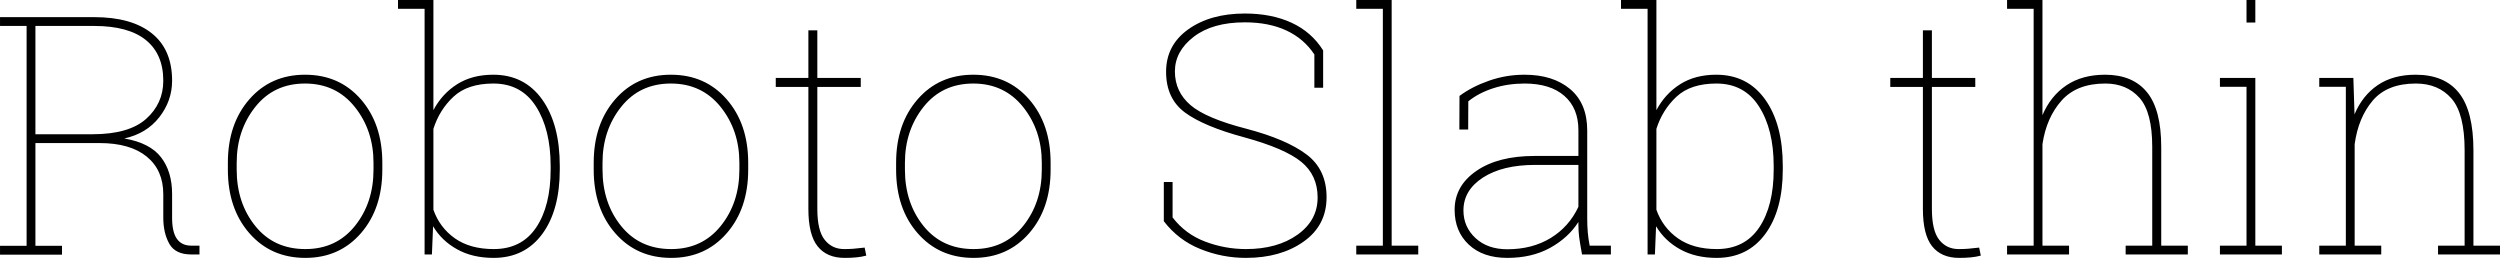<svg xmlns="http://www.w3.org/2000/svg" viewBox="2.496 45.156 538.84 55.582"><path d="M8.23 48.85L22.78 48.85Q30.87 48.85 35.23 52.35Q39.59 55.84 39.59 62.56L39.59 62.56Q39.59 66.88 36.83 70.42Q34.07 73.95 29.29 75.00L29.29 75.00Q34.80 75.95 37.20 79.05Q39.59 82.14 39.59 86.96L39.59 86.96L39.59 92.13Q39.59 95.15 40.62 96.63Q41.66 98.10 43.70 98.10L43.70 98.10L45.49 98.10L45.49 100L43.70 100Q40.29 100 38.99 97.70Q37.69 95.39 37.69 92.05L37.69 92.05L37.69 87.03Q37.69 81.82 34.12 78.91Q30.55 75.99 23.94 75.99L23.94 75.99L10.13 75.99L10.13 98.14L15.86 98.14L15.86 100.04L2.50 100.04L2.50 98.14L8.23 98.14L8.23 50.75L2.50 50.75L2.50 48.85L8.23 48.85ZM10.13 50.75L10.13 74.09L22.43 74.09Q30.27 74.09 33.98 70.79Q37.69 67.48 37.69 62.56L37.69 62.56Q37.69 56.83 33.94 53.79Q30.20 50.75 22.78 50.75L22.78 50.75L10.13 50.75ZM51.61 81.72L51.61 80.24Q51.61 71.88 56.23 66.57Q60.86 61.26 68.24 61.26L68.24 61.26Q75.66 61.26 80.28 66.57Q84.90 71.88 84.90 80.24L84.90 80.24L84.90 81.72Q84.90 90.12 80.28 95.43Q75.66 100.74 68.31 100.74L68.31 100.74Q60.89 100.74 56.25 95.43Q51.61 90.12 51.61 81.72L51.61 81.72ZM53.51 80.24L53.51 81.72Q53.51 88.89 57.52 93.87Q61.52 98.84 68.31 98.84L68.31 98.84Q74.99 98.84 79.00 93.85Q83.00 88.86 83.00 81.72L83.00 81.72L83.00 80.24Q83.00 73.25 78.96 68.20Q74.92 63.16 68.24 63.16L68.24 63.16Q61.52 63.16 57.52 68.20Q53.51 73.25 53.51 80.24L53.51 80.24ZM123.15 80.95L123.15 81.68Q123.15 90.47 119.36 95.61Q115.56 100.74 108.88 100.74L108.88 100.74Q104.34 100.74 101.02 98.89Q97.70 97.05 95.84 93.92L95.84 93.92L95.59 100L94.01 100L94.01 47.05L88.28 47.05L88.28 45.16L95.91 45.16L95.91 68.89Q97.80 65.34 101.04 63.30Q104.27 61.26 108.81 61.26L108.81 61.26Q115.52 61.26 119.34 66.58Q123.15 71.91 123.15 80.95L123.15 80.95ZM121.18 81.68L121.18 80.95Q121.18 73.04 118.02 68.10Q114.86 63.16 108.84 63.16L108.84 63.16Q103.29 63.16 100.25 65.99Q97.21 68.82 95.91 72.93L95.91 72.93L95.91 90.37Q97.28 94.23 100.56 96.54Q103.85 98.84 108.91 98.84L108.91 98.84Q114.93 98.84 118.05 94.20Q121.18 89.56 121.18 81.68L121.18 81.68ZM130.46 81.72L130.46 80.24Q130.46 71.88 135.09 66.57Q139.71 61.26 147.09 61.26L147.09 61.26Q154.51 61.26 159.13 66.57Q163.76 71.88 163.76 80.24L163.76 80.24L163.76 81.72Q163.76 90.12 159.13 95.43Q154.51 100.74 147.16 100.74L147.16 100.74Q139.75 100.74 135.11 95.43Q130.46 90.12 130.46 81.72L130.46 81.72ZM132.36 80.24L132.36 81.72Q132.36 88.89 136.37 93.87Q140.38 98.84 147.16 98.84L147.16 98.84Q153.84 98.84 157.85 93.85Q161.86 88.86 161.86 81.72L161.86 81.72L161.86 80.24Q161.86 73.25 157.82 68.20Q153.77 63.16 147.09 63.16L147.09 63.16Q140.38 63.16 136.37 68.20Q132.36 73.25 132.36 80.24L132.36 80.24ZM176.73 51.70L178.66 51.70L178.66 61.96L188.02 61.96L188.02 63.89L178.66 63.89L178.66 90.19Q178.66 94.87 180.25 96.85Q181.83 98.84 184.43 98.84L184.43 98.84Q185.55 98.84 186.43 98.77Q187.31 98.70 188.86 98.52L188.86 98.52L189.21 100.25Q188.16 100.53 187.05 100.63Q185.94 100.74 184.54 100.74L184.54 100.74Q180.70 100.74 178.72 98.24Q176.73 95.75 176.73 90.19L176.73 90.19L176.73 63.89L169.70 63.89L169.70 61.96L176.73 61.96L176.73 51.70ZM195.64 81.72L195.64 80.24Q195.64 71.88 200.27 66.57Q204.89 61.26 212.27 61.26L212.27 61.26Q219.69 61.26 224.31 66.57Q228.94 71.88 228.94 80.24L228.94 80.24L228.94 81.72Q228.94 90.12 224.31 95.43Q219.69 100.74 212.34 100.74L212.34 100.74Q204.93 100.74 200.29 95.43Q195.64 90.12 195.64 81.72L195.64 81.72ZM197.54 80.24L197.54 81.72Q197.54 88.89 201.55 93.87Q205.56 98.84 212.34 98.84L212.34 98.84Q219.02 98.84 223.03 93.85Q227.04 88.86 227.04 81.72L227.04 81.72L227.04 80.24Q227.04 73.25 223.00 68.20Q218.95 63.16 212.27 63.16L212.27 63.16Q205.56 63.16 201.55 68.20Q197.54 73.25 197.54 80.24L197.54 80.24ZM287.68 56.02L287.68 64.07L285.79 64.07L285.79 56.90Q283.54 53.49 279.76 51.73Q275.98 49.97 270.81 49.97L270.81 49.97Q263.85 49.97 259.79 53.08Q255.73 56.20 255.73 60.55L255.73 60.55Q255.73 64.91 259.08 67.80Q262.44 70.68 271.23 72.93L271.23 72.93Q279.74 75.18 284.08 78.43Q288.42 81.68 288.42 87.66L288.42 87.66Q288.42 93.74 283.46 97.24Q278.51 100.74 271.05 100.74L271.05 100.74Q265.92 100.74 261.19 98.82Q256.46 96.91 253.34 92.83L253.34 92.83L253.34 84.39L255.23 84.39L255.23 92.02Q257.98 95.61 262.23 97.22Q266.48 98.84 271.05 98.84L271.05 98.84Q277.80 98.84 282.15 95.75Q286.49 92.65 286.49 87.73L286.49 87.73Q286.49 82.91 282.96 80.03Q279.42 77.15 270.70 74.76L270.70 74.76Q261.95 72.40 257.89 69.40Q253.83 66.39 253.83 60.63L253.83 60.63Q253.83 54.89 258.61 51.48Q263.39 48.07 270.81 48.07L270.81 48.07Q276.57 48.07 280.88 50.06Q285.19 52.05 287.68 56.02L287.68 56.02ZM300.55 47.05L294.82 47.05L294.82 45.16L302.45 45.16L302.45 98.10L308.18 98.10L308.18 100L294.82 100L294.82 98.10L300.55 98.10L300.55 47.05ZM349.70 100L343.48 100Q343.02 97.50 342.86 96.26Q342.70 95.01 342.70 93.57L342.70 93.57L342.70 93.00Q340.52 96.41 336.60 98.58Q332.68 100.74 327.38 100.74L327.38 100.74Q322.10 100.74 319.06 97.87Q316.02 95.01 316.02 90.37L316.02 90.37Q316.02 85.23 320.70 82Q325.37 78.77 333.25 78.77L333.25 78.77L342.70 78.77L342.70 73.21Q342.70 68.46 339.66 65.81Q336.62 63.16 331.10 63.16L331.10 63.16Q327.48 63.16 324.33 64.18Q321.19 65.20 318.97 66.99L318.97 66.99L318.94 73.07L317.04 73.07L317.07 65.83Q319.78 63.82 323.46 62.54Q327.13 61.26 331.10 61.26L331.10 61.26Q337.22 61.26 340.91 64.35Q344.60 67.45 344.60 73.28L344.60 73.28L344.60 92.34Q344.60 93.81 344.72 95.25Q344.85 96.70 345.13 98.10L345.13 98.10L349.70 98.10L349.70 100ZM327.38 98.88L327.38 98.88Q332.75 98.88 336.73 96.45Q340.70 94.02 342.70 89.73L342.70 89.73L342.70 80.70L333.35 80.70Q326.36 80.70 322.14 83.42Q317.92 86.15 317.92 90.51L317.92 90.51Q317.92 94.06 320.52 96.47Q323.12 98.88 327.38 98.88ZM386.75 80.95L386.75 81.68Q386.75 90.47 382.96 95.61Q379.16 100.74 372.48 100.74L372.48 100.74Q367.95 100.74 364.62 98.89Q361.30 97.05 359.44 93.92L359.44 93.92L359.19 100L357.61 100L357.61 47.05L351.88 47.05L351.88 45.16L359.51 45.16L359.51 68.89Q361.41 65.34 364.64 63.30Q367.88 61.26 372.41 61.26L372.41 61.26Q379.13 61.26 382.94 66.58Q386.75 71.91 386.75 80.95L386.75 80.95ZM384.79 81.68L384.79 80.95Q384.79 73.04 381.62 68.10Q378.46 63.16 372.45 63.16L372.45 63.16Q366.89 63.16 363.85 65.99Q360.81 68.82 359.51 72.93L359.51 72.93L359.51 90.37Q360.88 94.23 364.17 96.54Q367.45 98.84 372.52 98.84L372.52 98.84Q378.53 98.84 381.66 94.20Q384.79 89.56 384.79 81.68L384.79 81.68ZM416.95 51.70L418.89 51.70L418.89 61.96L428.24 61.96L428.24 63.89L418.89 63.89L418.89 90.19Q418.89 94.87 420.47 96.85Q422.05 98.84 424.65 98.84L424.65 98.84Q425.78 98.84 426.66 98.77Q427.54 98.70 429.08 98.52L429.08 98.52L429.43 100.25Q428.38 100.53 427.27 100.63Q426.16 100.74 424.76 100.74L424.76 100.74Q420.93 100.74 418.94 98.24Q416.95 95.75 416.95 90.19L416.95 90.19L416.95 63.89L409.92 63.89L409.92 61.96L416.95 61.96L416.95 51.70ZM440.82 47.05L435.09 47.05L435.09 45.16L442.72 45.16L442.72 69.98Q444.48 65.83 447.89 63.54Q451.30 61.26 456.22 61.26L456.22 61.26Q462.16 61.26 465.24 65.02Q468.32 68.78 468.32 76.87L468.32 76.87L468.32 98.10L474.05 98.10L474.05 100L460.65 100L460.65 98.10L466.38 98.10L466.38 76.80Q466.38 69.31 463.62 66.23Q460.86 63.16 456.26 63.16L456.26 63.16Q450.11 63.16 446.84 66.83Q443.57 70.50 442.72 76.23L442.72 76.23L442.72 98.10L448.45 98.10L448.45 100L435.09 100L435.09 98.10L440.82 98.10L440.82 47.05ZM480.97 100L480.97 98.10L486.70 98.10L486.70 63.86L480.97 63.86L480.97 61.96L488.60 61.96L488.60 98.10L494.33 98.10L494.33 100L480.97 100ZM488.60 45.16L488.60 50.01L486.70 50.01L486.70 45.16L488.60 45.16ZM502.38 100L502.38 98.10L508.11 98.10L508.11 63.86L502.38 63.86L502.38 61.96L509.73 61.96L509.98 69.80Q511.70 65.72 515.00 63.49Q518.31 61.26 523.16 61.26L523.16 61.26Q529.38 61.26 532.49 65.18Q535.61 69.10 535.61 77.61L535.61 77.61L535.61 98.10L541.34 98.10L541.34 100L527.98 100L527.98 98.10L533.71 98.10L533.71 77.54Q533.71 69.63 530.88 66.39Q528.05 63.16 523.20 63.16L523.20 63.16Q517.04 63.16 513.91 66.83Q510.79 70.50 510.01 76.23L510.01 76.23L510.01 98.10L515.74 98.10L515.74 100L502.38 100Z"/></svg>